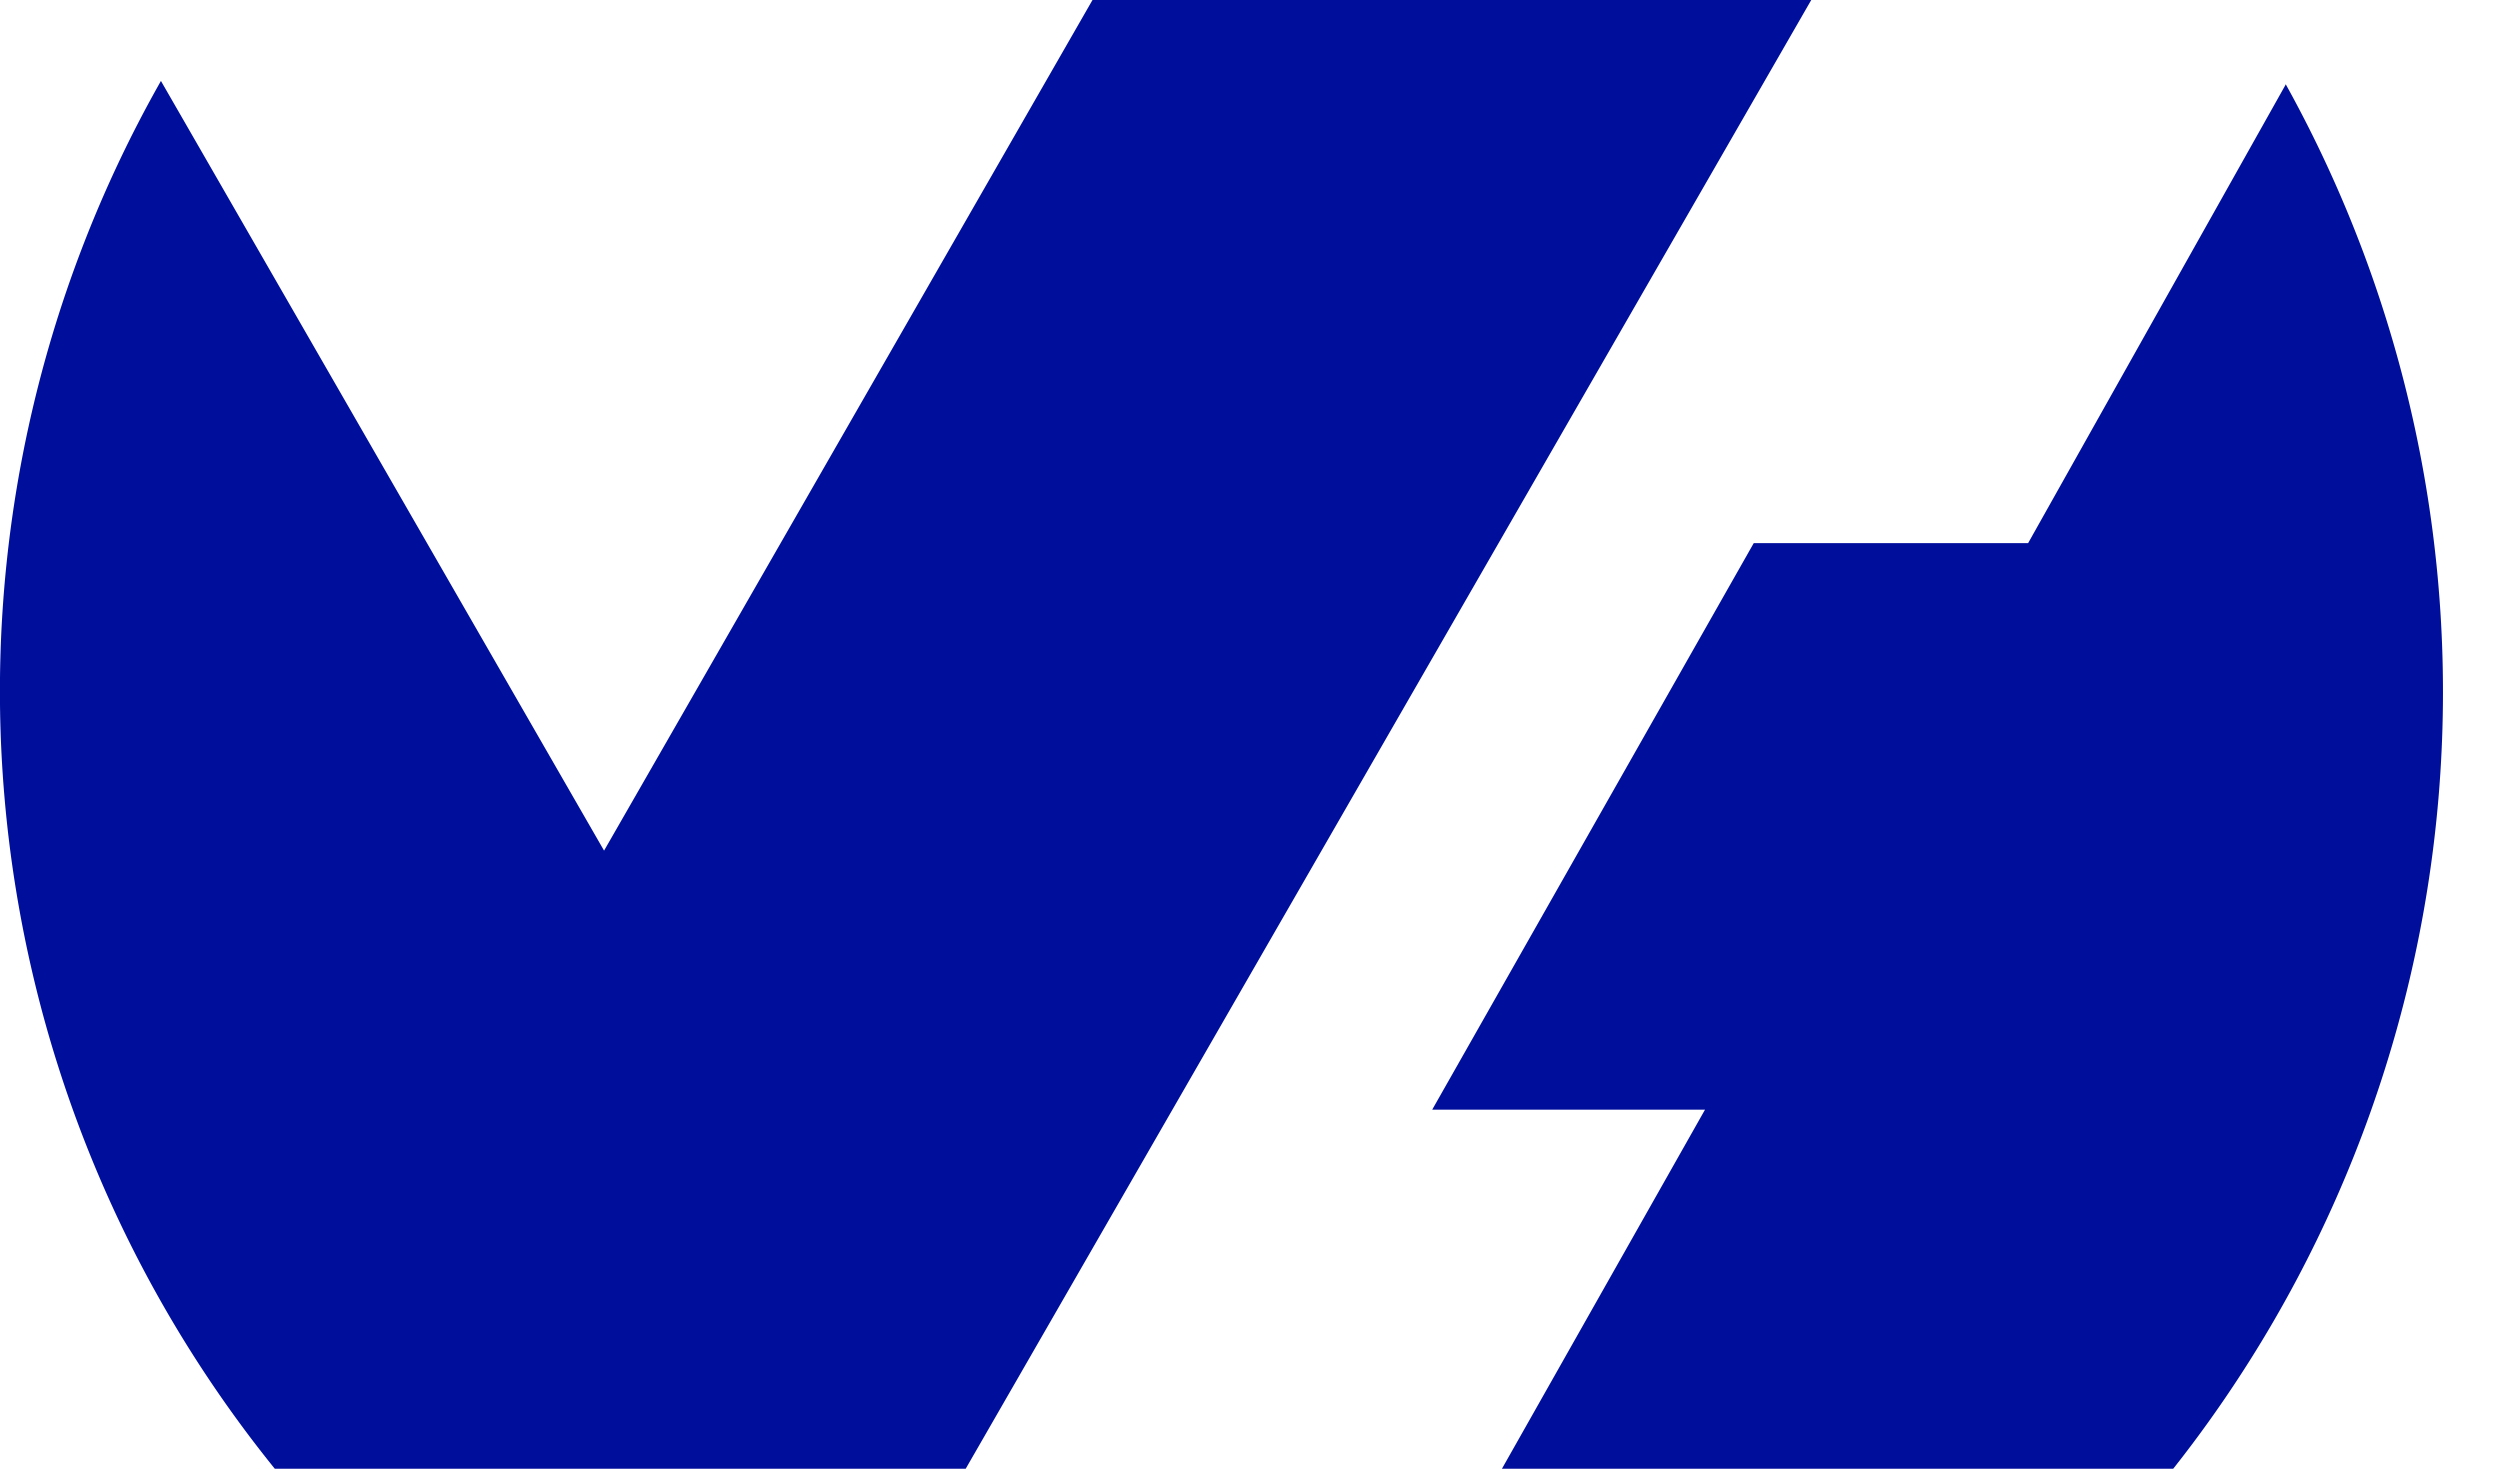 <svg id="Layer_1" xmlns="http://www.w3.org/2000/svg" viewBox="0 0 80 47">
  <defs>
    <style type="text/css">.cls-1,.cls-2{fill:#000e9c;}.cls-1{fill-rule:evenodd;}</style>
  </defs>
  <title>OVHcloud</title>
  <path class="cls-1"
        d="M110.11,40.31a40.1,40.1,0,0,1-3.74,44.49H84.93l6.6-11.67H82.8L93.09,55h8.78l8.24-14.67ZM67.77,84.8H45.91a39.59,39.59,0,0,1-3.79-44.59L56.3,64.84,71.93,37.62h23L67.78,84.78h0v0Z"
        transform="translate(-36.97 -37.62)"/>
</svg>
